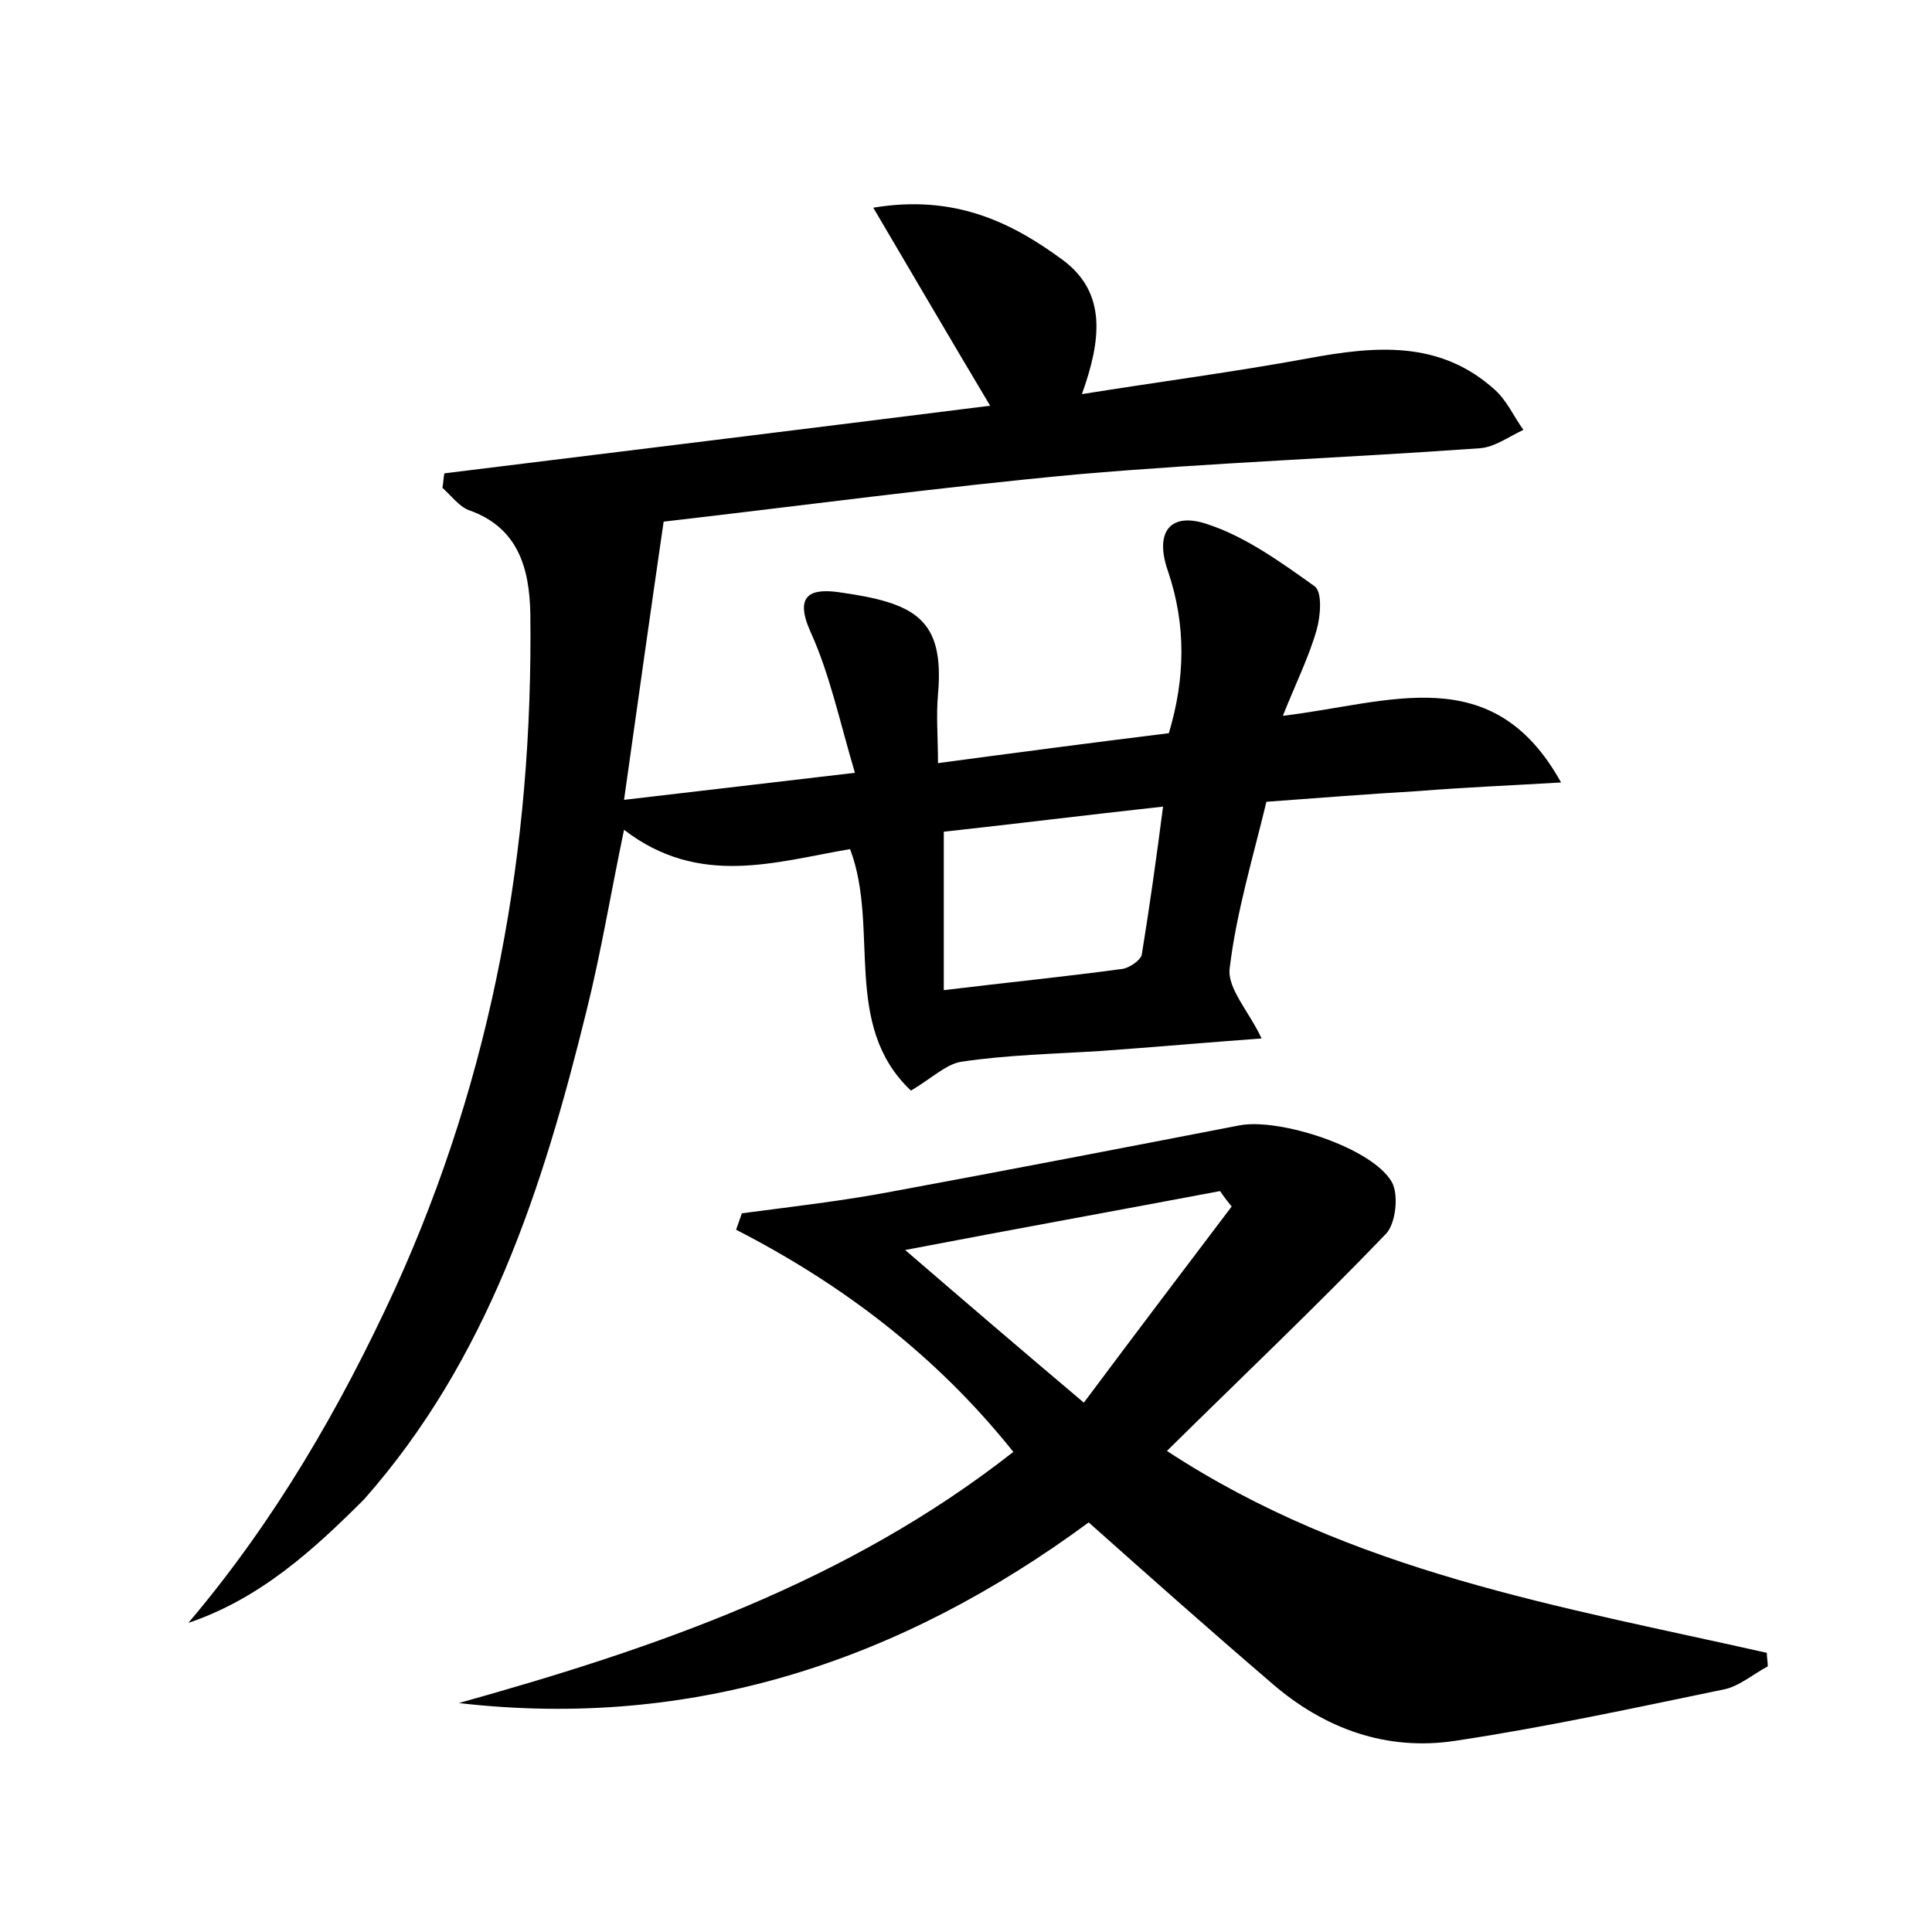 <?xml version="1.0" encoding="utf-8"?>
<!-- Generator: Adobe Illustrator 22.0.0, SVG Export Plug-In . SVG Version: 6.00 Build 0)  -->
<svg version="1.1" id="图层_1" xmlns="http://www.w3.org/2000/svg" xmlns:xlink="http://www.w3.org/1999/xlink" x="0px" y="0px"
	 viewBox="0 0 200 200" style="enable-background:new 0 0 200 200;" xml:space="preserve">
<style type="text/css">
	.st1{fill:#010000;}
	.st4{fill:#fbfafc;}
</style>
<g>
	
	<path d="M19.5,168c8.9-10.5,15.7-22.2,21.4-34.6c10.1-22.2,14.3-45.6,14-69.9c-0.1-4.6-1.2-8.9-6.4-10.7c-1-0.4-1.8-1.5-2.7-2.3
		c0.1-0.5,0.1-1,0.2-1.5c18.7-2.3,37.4-4.6,56.5-7c-4-6.7-7.8-13.2-12.1-20.5c8.4-1.4,14.3,1.5,19.6,5.4c4.6,3.4,4,8.3,2,13.9
		c8.1-1.3,15.8-2.3,23.4-3.7c7-1.3,13.7-1.9,19.4,3.3c1.2,1.1,1.9,2.7,2.9,4.1c-1.5,0.7-3,1.8-4.5,1.9c-13.9,1-27.8,1.5-41.6,2.7
		c-14.1,1.3-28.2,3.2-42.9,4.9c-1.4,9.6-2.7,18.9-4.1,28.8c7.8-0.9,15.3-1.8,23.9-2.8c-1.6-5.4-2.6-10.2-4.6-14.6
		c-1.7-3.8,0-4.5,2.9-4.1c7.9,1.1,11,2.7,10.3,10.6c-0.2,2.2,0,4.4,0,7.1c8.2-1.1,15.8-2.1,23.9-3.1c1.7-5.7,1.8-11.2-0.1-16.8
		c-1.4-4,0.2-6.2,4.2-4.8c3.9,1.3,7.5,3.9,11,6.4c0.8,0.6,0.6,3.1,0.2,4.5c-0.8,2.8-2.1,5.4-3.5,8.9c11-1.3,21.7-5.9,28.8,6.9
		c-5,0.3-9.9,0.5-14.9,0.9c-5.1,0.3-10.2,0.7-15.6,1.1c-1.4,5.8-3.1,11.4-3.8,17.2c-0.3,2.1,2,4.5,3.3,7.3
		c-5.5,0.4-11.1,0.9-16.7,1.3c-4.8,0.3-9.6,0.4-14.3,1.1c-1.6,0.2-3.1,1.7-5.3,3c-7.2-6.8-3.2-16.8-6.3-25c-7.7,1.3-15.6,4-23.4-2
		c-1.4,6.7-2.4,12.8-3.9,18.8c-4.5,18.3-10.2,36-23,50.5C32.4,160.5,26.9,165.5,19.5,168z M97.7,86.1c0,5.7,0,10.7,0,16.4
		c6.6-0.8,12.6-1.4,18.5-2.2c0.7-0.1,1.9-0.9,2-1.5c0.8-4.9,1.5-9.9,2.2-15.3C112.2,84.4,105,85.3,97.7,86.1z"/>
	<path d="M47.5,176.3c20.4-5.7,40.2-12.5,57.4-26c-7.9-9.9-17.6-17.3-28.7-23c0.2-0.6,0.4-1.1,0.6-1.7c5.3-0.7,10.6-1.3,15.8-2.3
		c11.9-2.2,23.8-4.5,35.7-6.8c4.1-0.8,13.8,2.3,15.8,5.9c0.7,1.3,0.4,4.2-0.6,5.3c-7.3,7.6-14.9,14.8-22.7,22.5
		c19.2,12.6,40.8,16.1,62.1,20.9c0,0.5,0.1,0.9,0.1,1.4c-1.5,0.8-3,2.1-4.6,2.4c-9.2,1.9-18.4,3.9-27.7,5.3
		c-7.1,1.1-13.6-1.2-19.1-6c-6.3-5.4-12.5-10.9-18.9-16.6C93.3,171.9,71.8,179.1,47.5,176.3z M112.2,145.2
		c5.3-7.1,10.3-13.7,15.3-20.3c-0.4-0.5-0.8-1-1.2-1.6c-10.6,2-21.1,3.9-32.6,6.1C100.2,135,105.8,139.8,112.2,145.2z"/>
	
	
</g>
</svg>
